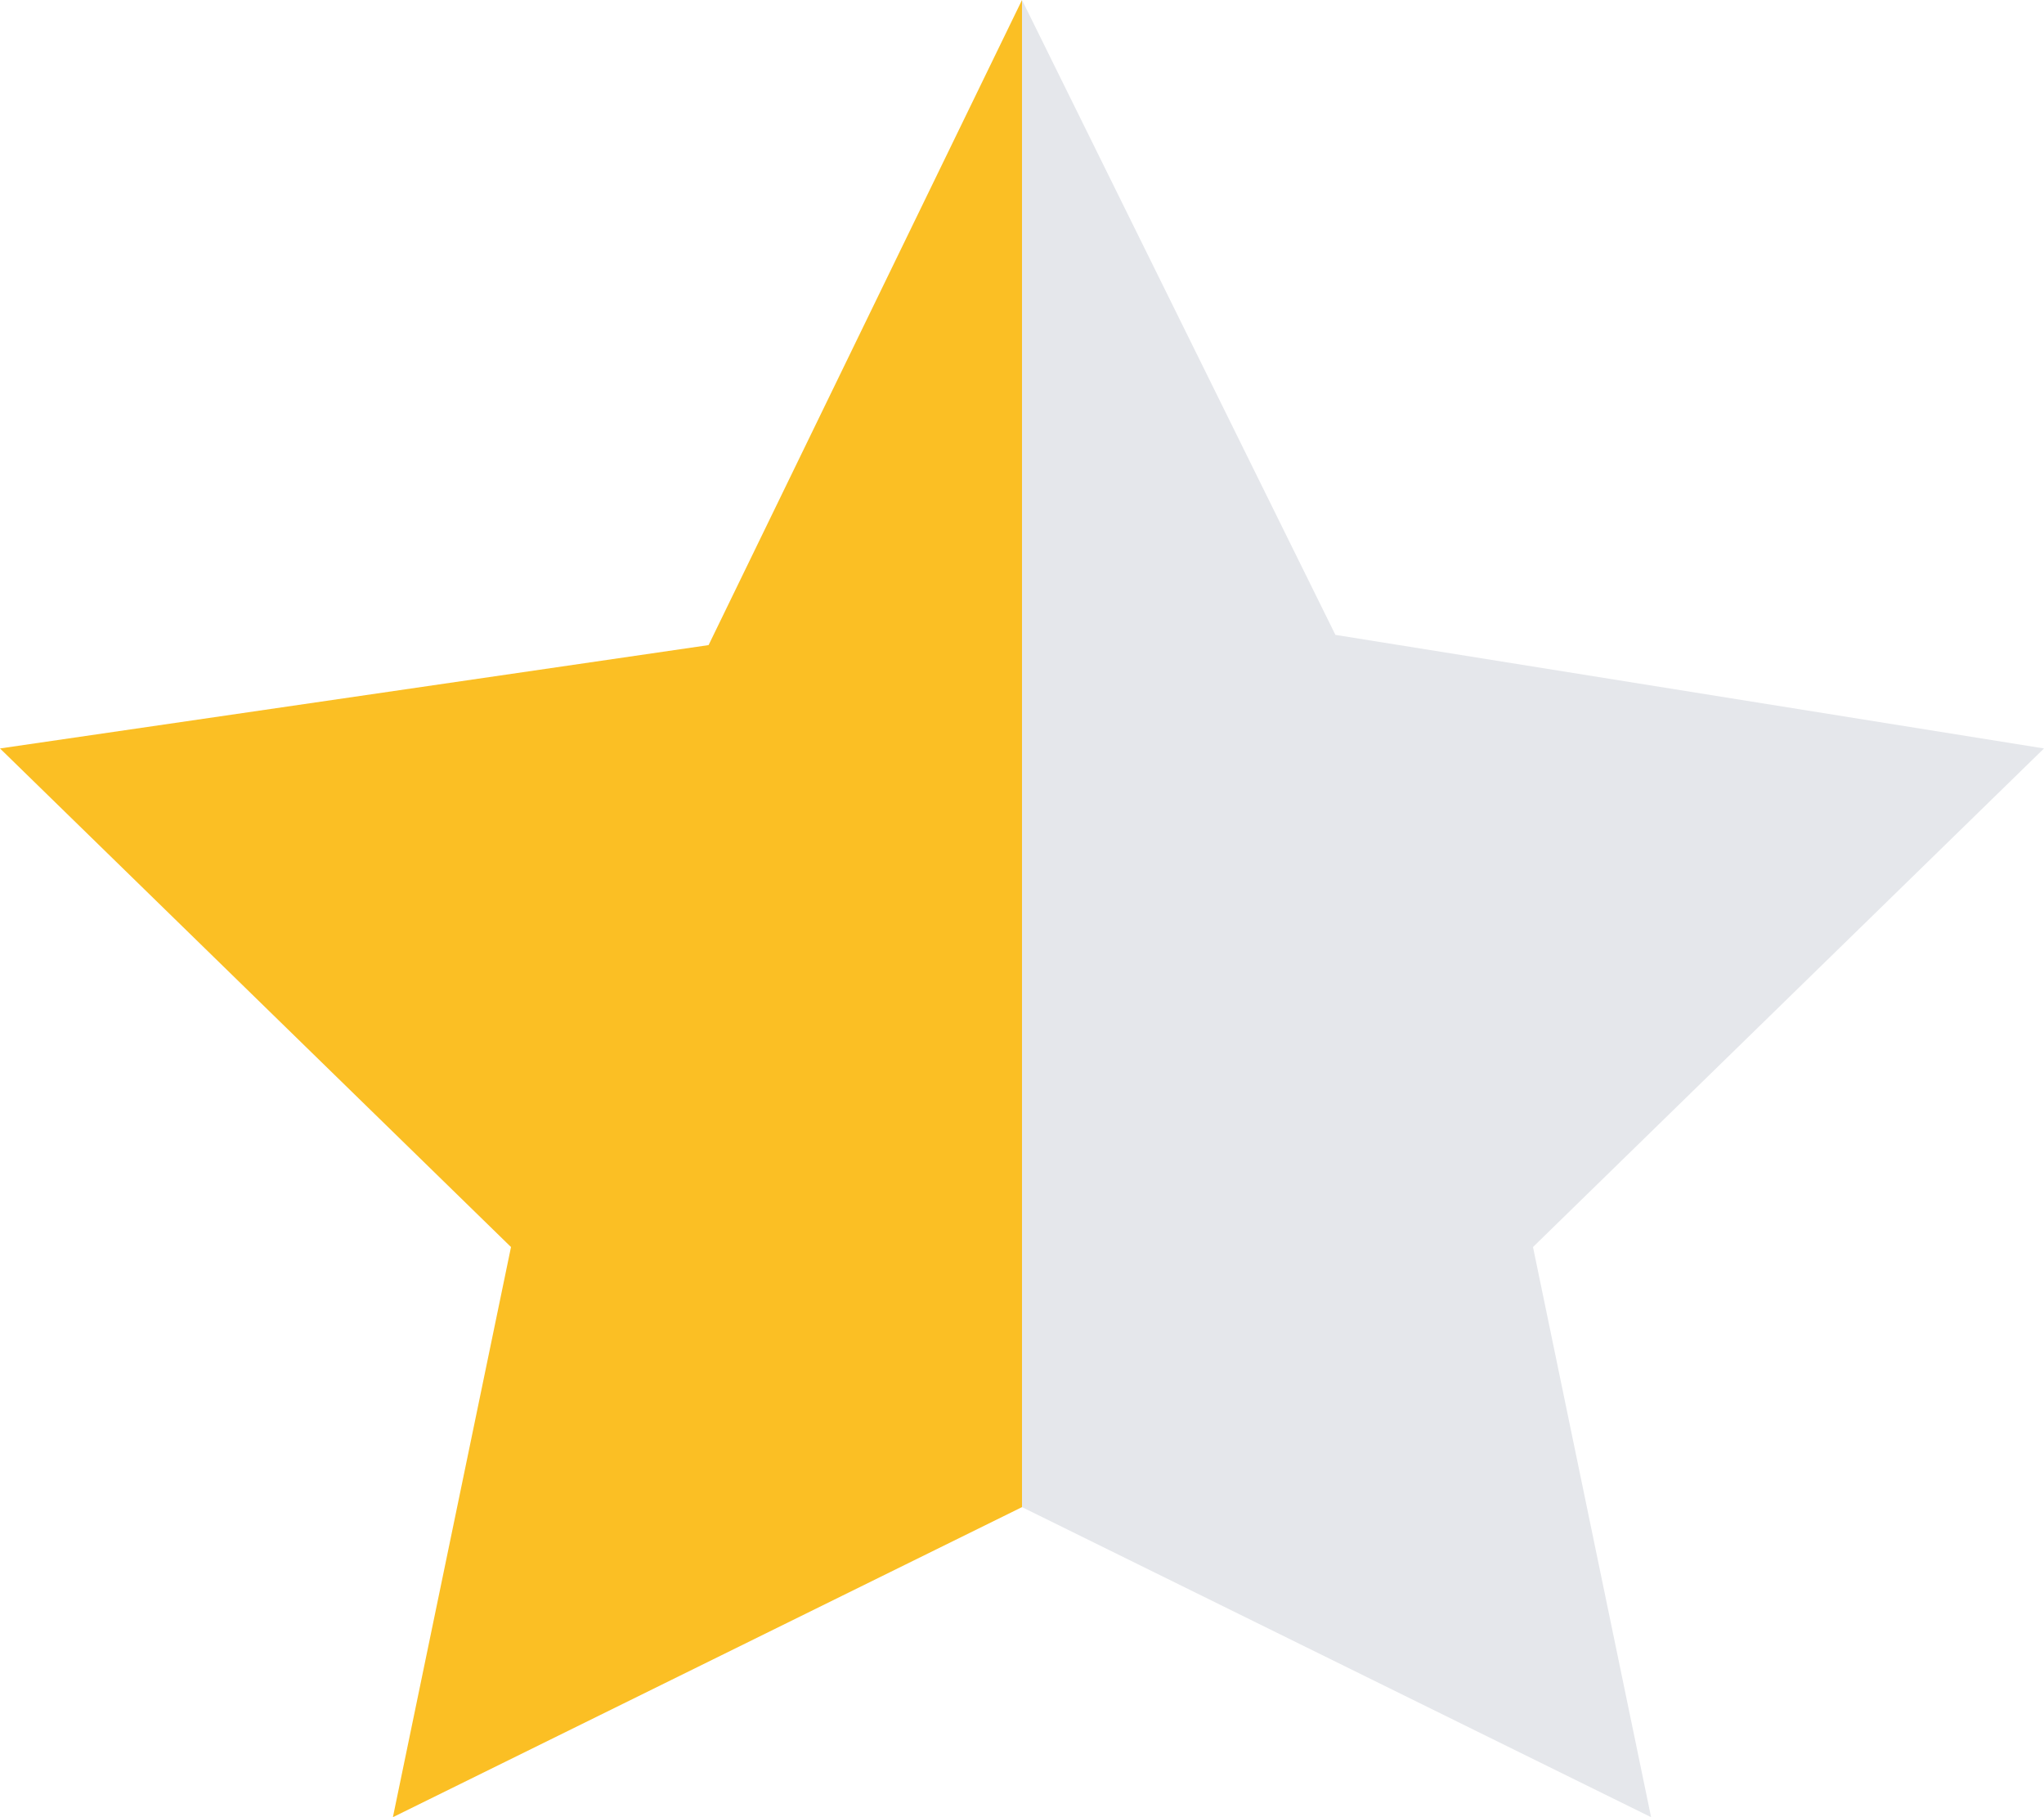 <!-- Half Star Rating -->
<svg width="18" height="16" viewBox="0 0 18 16" fill="none" xmlns="http://www.w3.org/2000/svg">
  <defs>
    <linearGradient id="half">
      <stop offset="50%" stop-color="#fbbf24"/>
      <stop offset="50%" stop-color="#e5e7eb"/>
    </linearGradient>
  </defs>
  <path d="M9 0l2.76 5.59L18 6.59l-4.5 4.39L14.54 16 9 13.27 3.46 16 4.5 10.98 0 6.59l6.24-.91L9 0z" fill="url(#half)"/>
</svg>